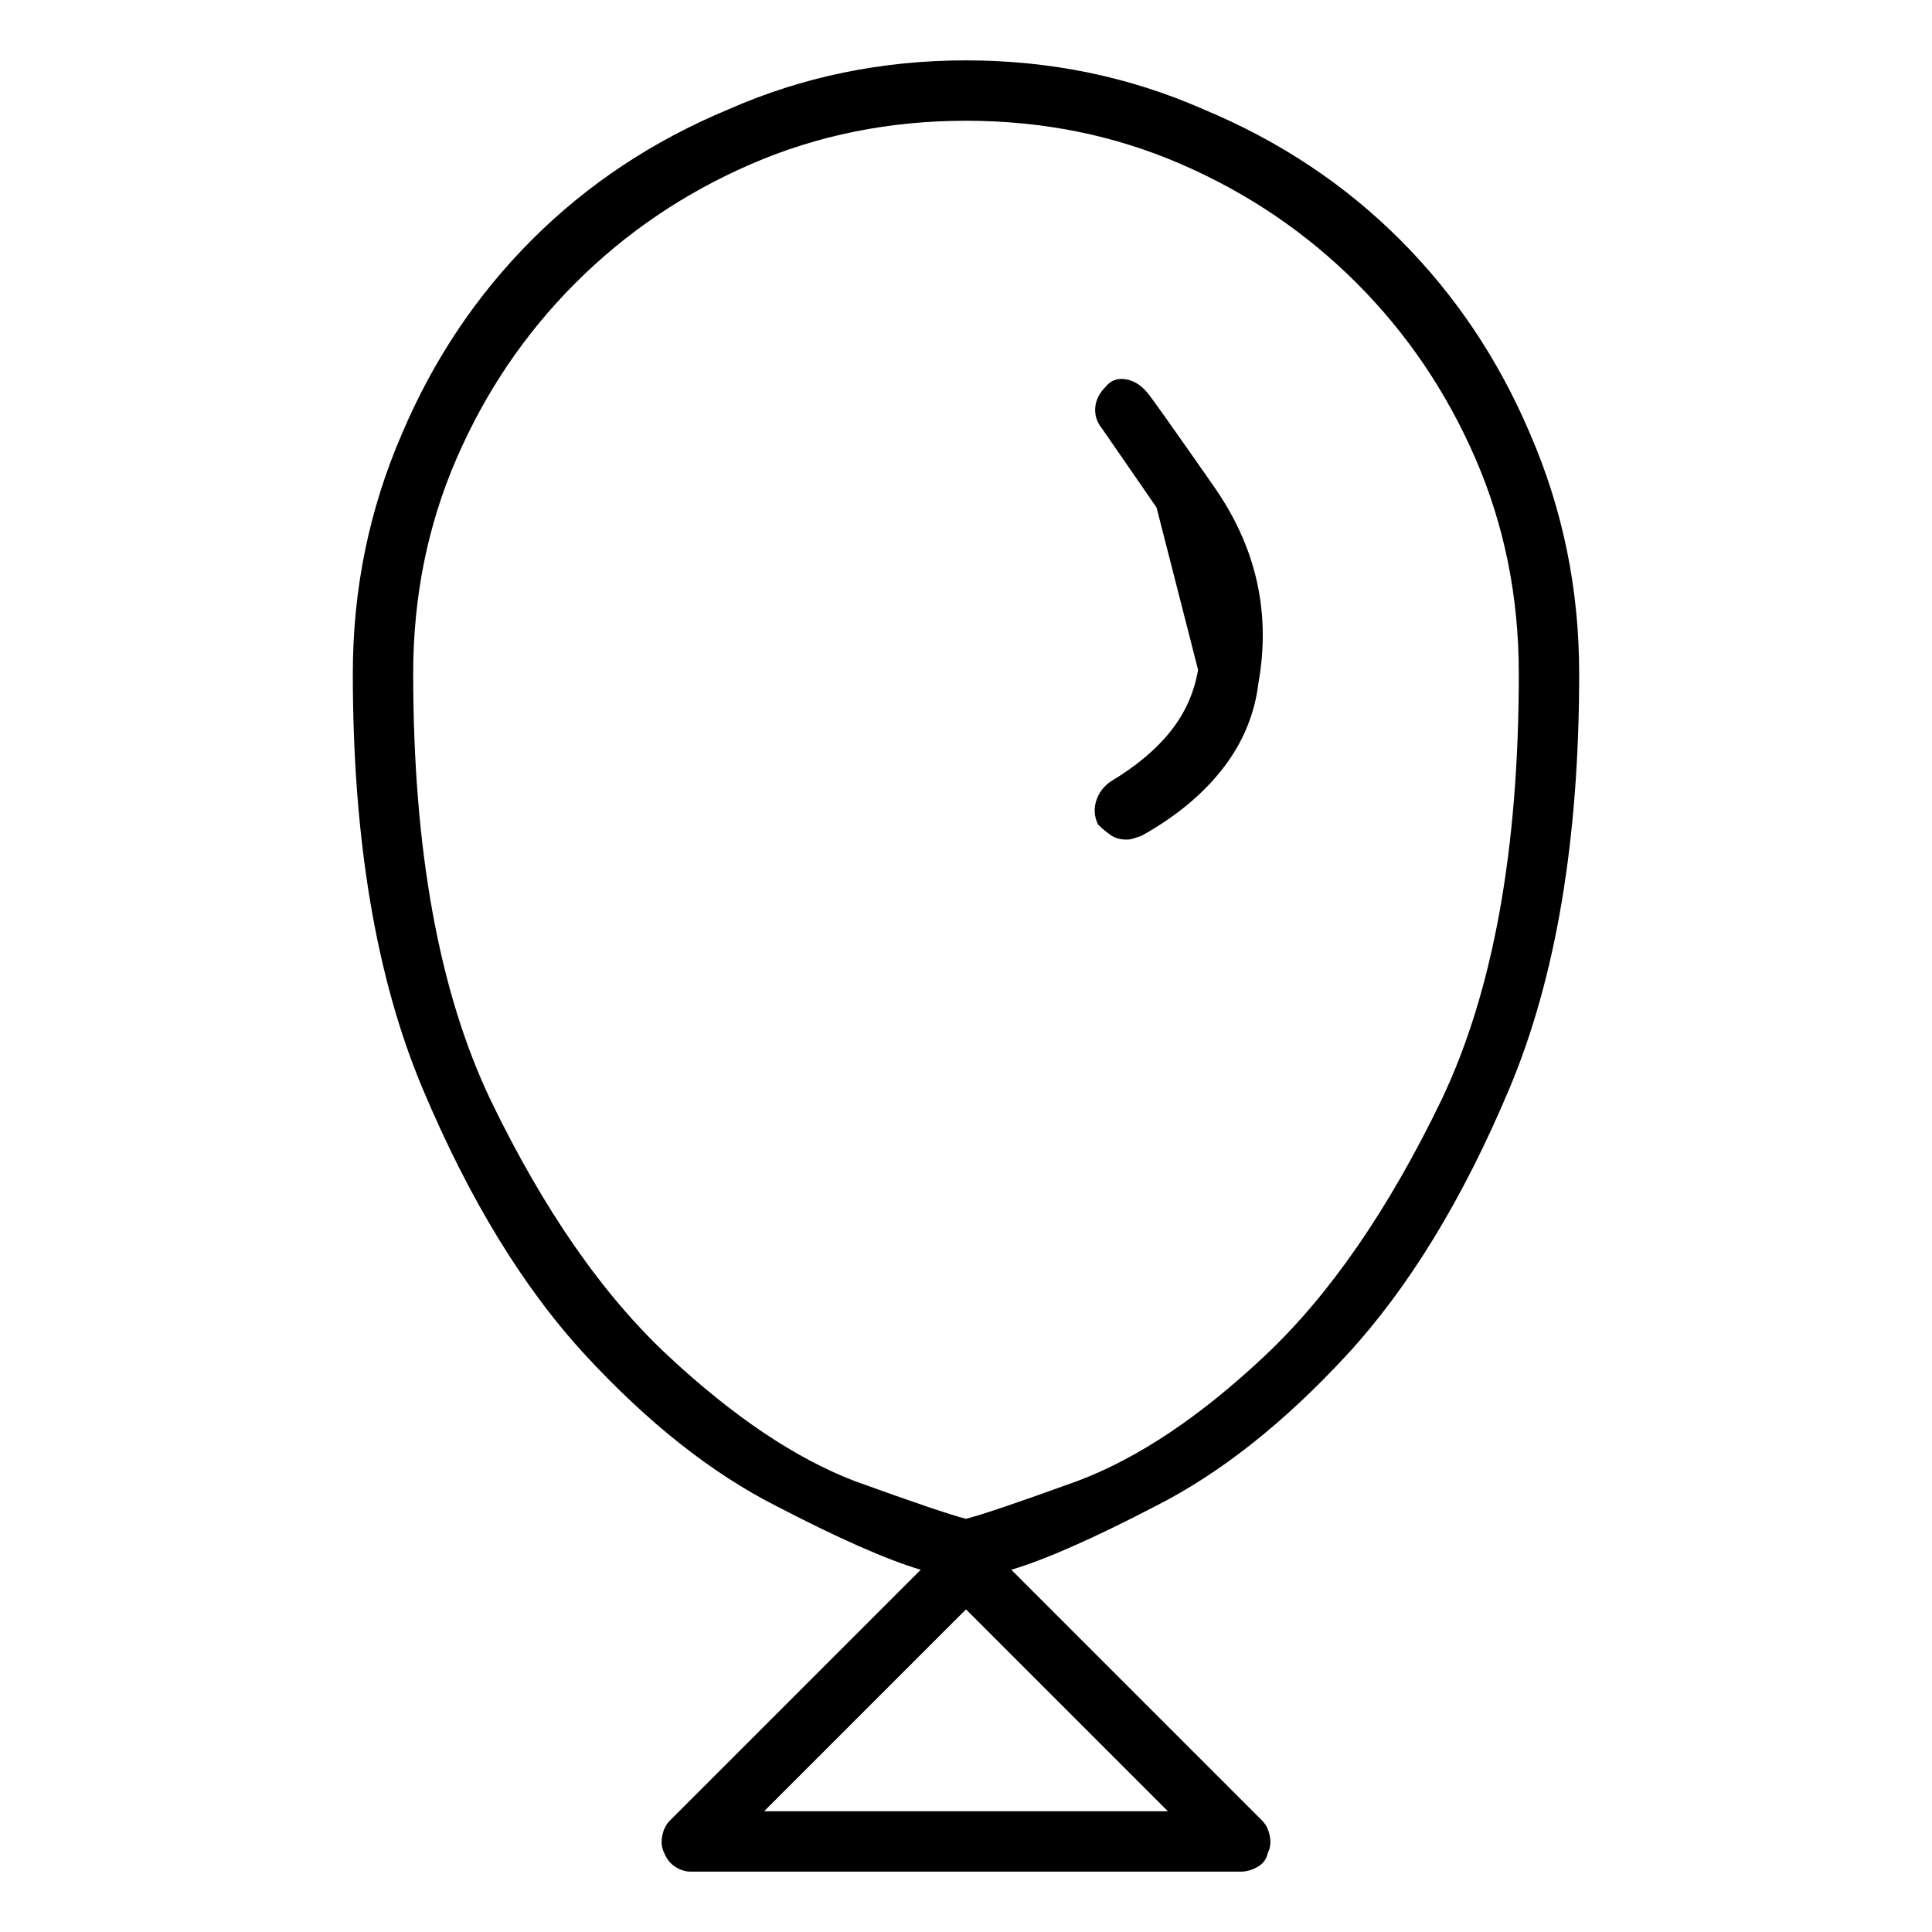 <svg viewBox="0 0 1024 1024" xmlns="http://www.w3.org/2000/svg">
  <path transform="scale(1, -1) translate(0, -960)" fill="currentColor" d="M837 603q0 67 -26 127q-25 59 -69 103t-104 69q-59 26 -126 26t-126 -26q-60 -25 -104 -69t-69 -103q-26 -60 -26 -127q0 -132 37 -220t86.5 -141.5t100.5 -79.5q50 -26 77 -34l-133 -133q-3 -3 -4 -8t1 -9q2 -5 6 -7.5t8 -2.5h292q4 0 8.5 2.5t5.5 7.5q2 4 1 9t-4 8 l-133 133q27 8 77 34q51 26 100.5 79.5t86.5 141.5t37 220v0zM405 0l107 107l107 -107h-214v0zM512 155q-12 3 -59 20q-47 18 -99 66.5t-94 135.5q-41 86 -41 226q0 61 23 114t63 93t93 63t114 23t114 -23t93 -63t63 -93t23 -114q0 -140 -41 -226q-42 -87 -93.5 -135.5 t-99.5 -66.5q-47 -17 -59 -20v0zM586 755q-5 -5 -5.5 -11t3.5 -11l29 -42t22 -86q-3 -18 -14.5 -32.5t-31.5 -26.5q-6 -4 -8 -10.5t1 -12.5q3 -3 6.5 -5.5t8.5 -2.5q2 0 3.5 0.5l4.5 1.5q27 15 43 35.5t19 45.5q10 56 -23.5 104t-35.5 50q-5 6 -11.5 7t-10.5 -4v0z" />
</svg>
